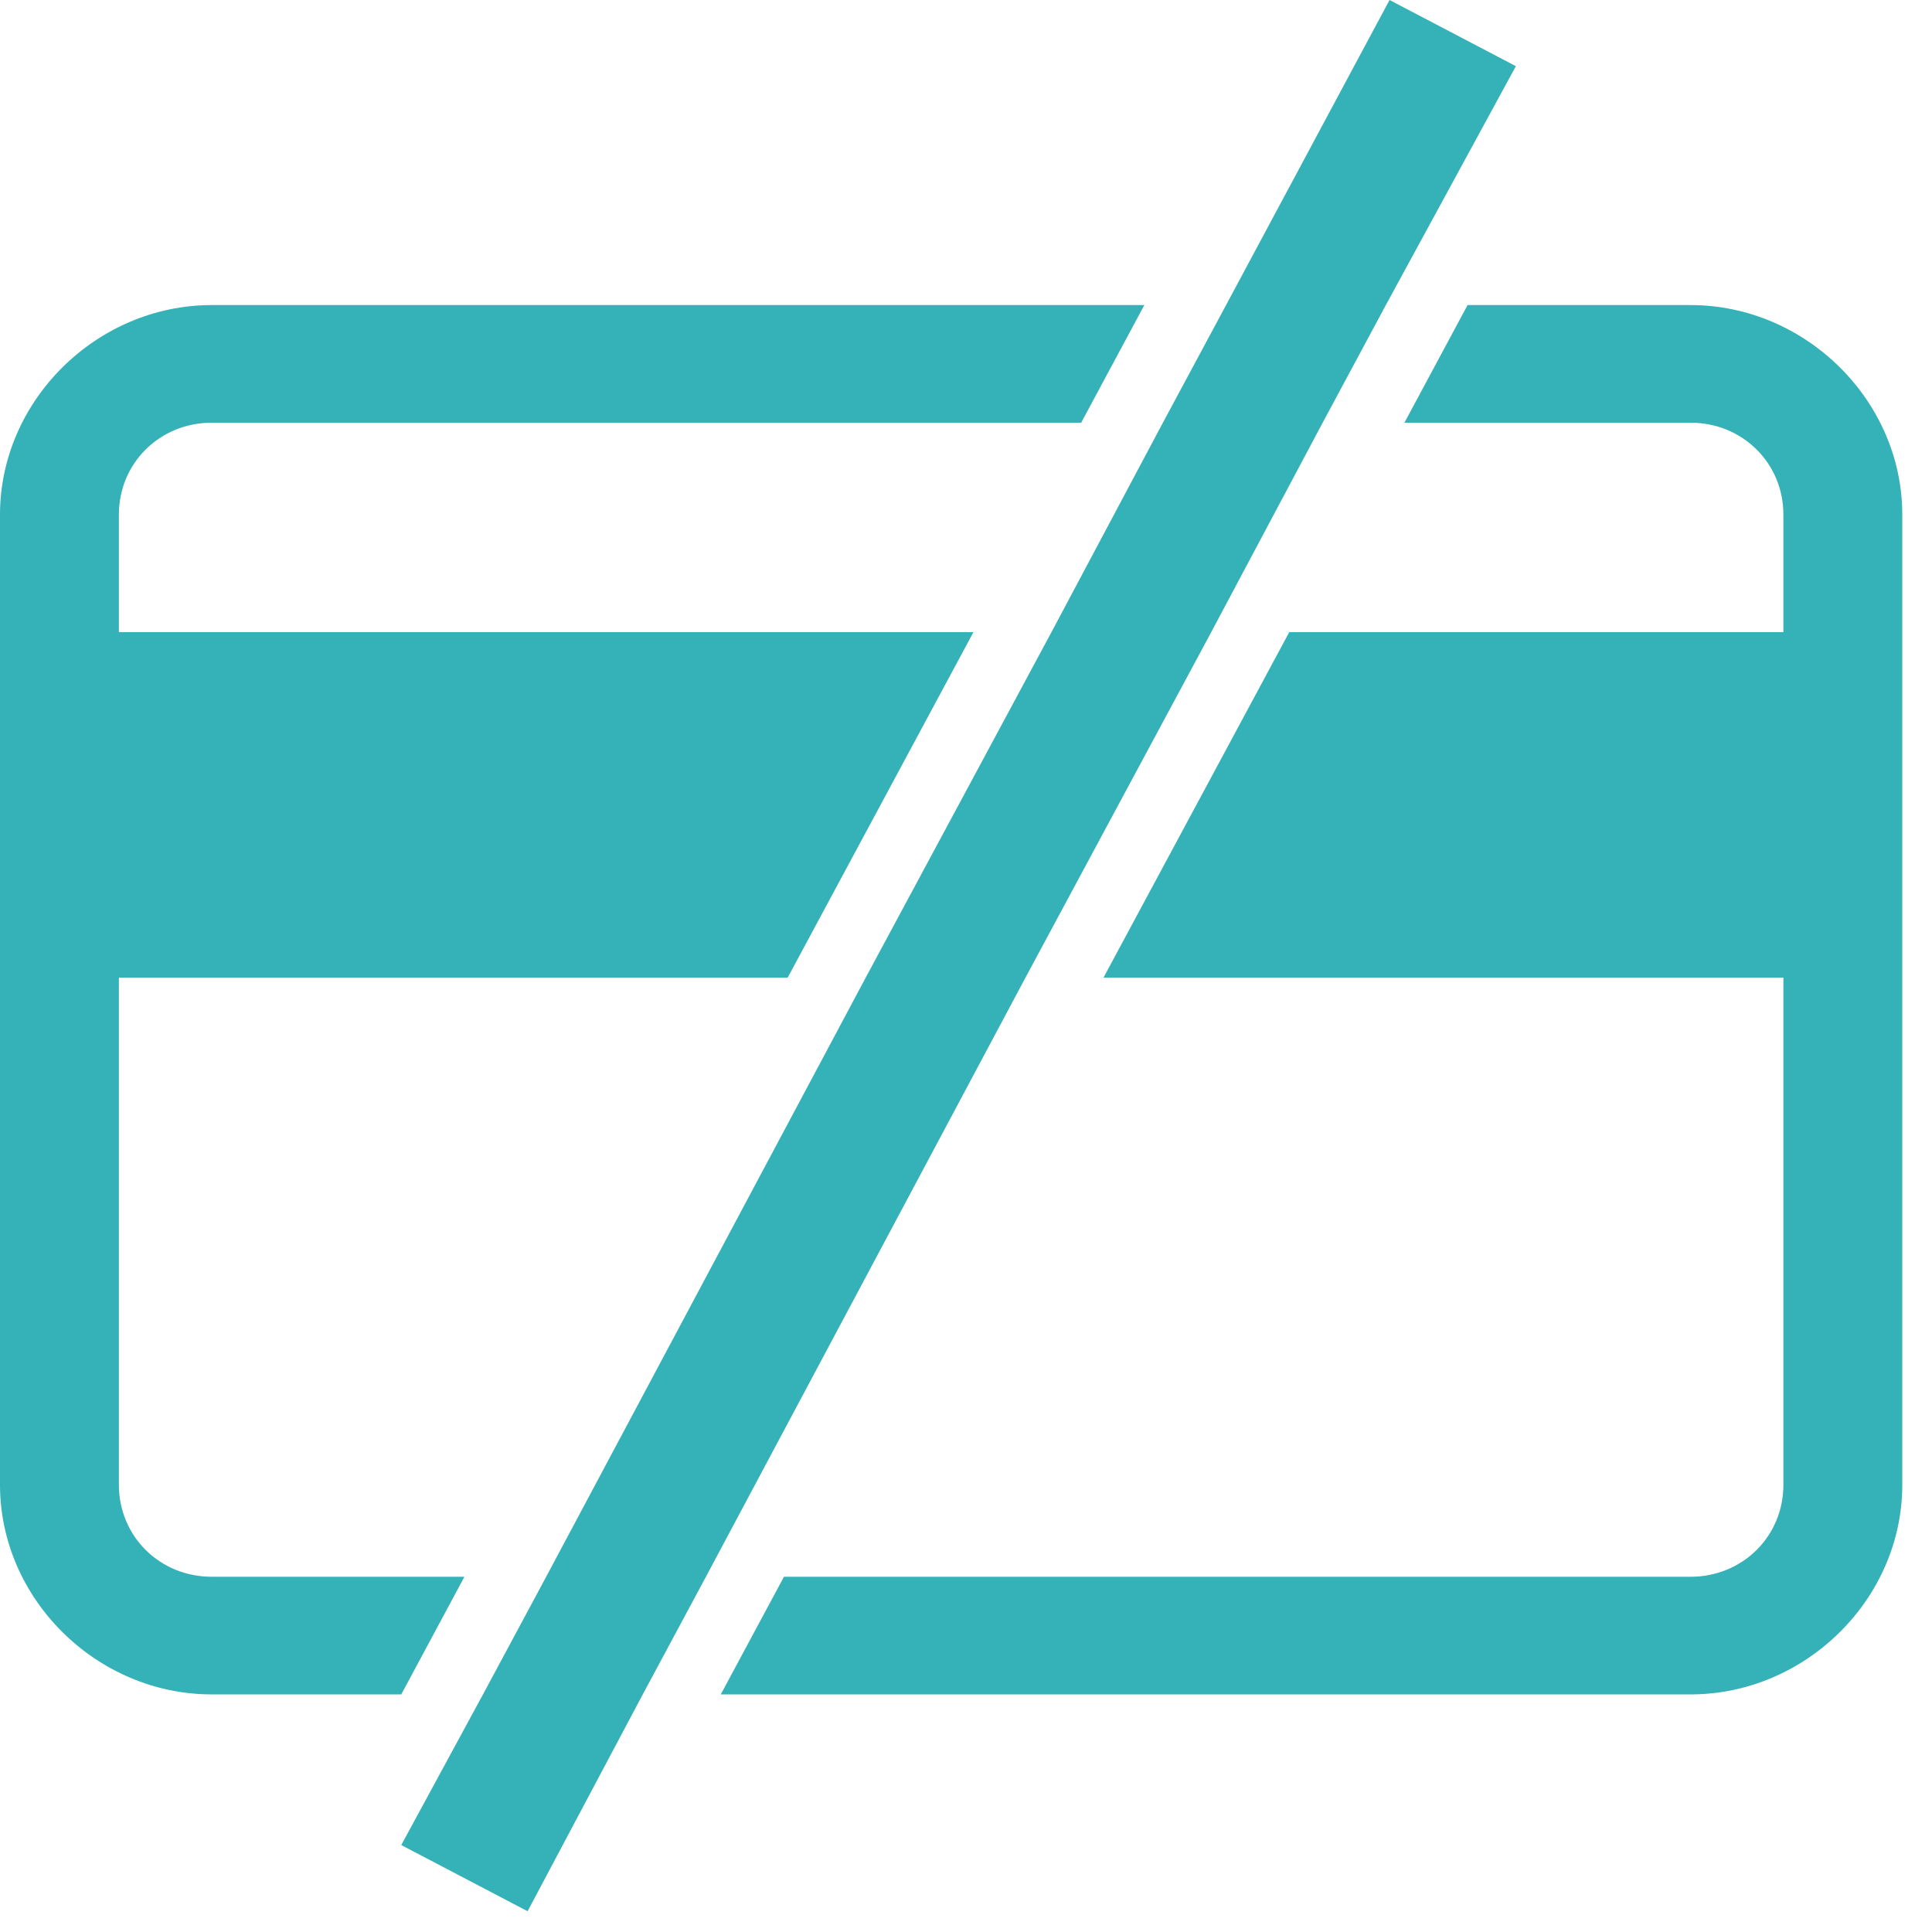 <svg width="52" height="52" viewBox="0 0 52 52" fill="none" xmlns="http://www.w3.org/2000/svg">
<path d="M5.7 11.377H29.1L30.8 8.211H5.7C2.6 8.211 0 10.783 0 13.85V39.966C0 43.033 2.6 45.605 5.7 45.605H10.8L12.5 42.439H5.7C4.3 42.439 3.2 41.351 3.2 39.966V26.314H21.2L26.2 17.015H3.2V13.85C3.2 12.465 4.3 11.377 5.7 11.377ZM45.5 8.211H39.5L37.8 11.377H45.5C46.9 11.377 48 12.465 48 13.85V17.015H34.7L29.7 26.314H48V39.966C48 41.351 46.9 42.439 45.5 42.439H21.1L19.4 45.605H45.5C48.6 45.605 51.2 43.033 51.2 39.966V13.85C51.2 10.783 48.6 8.211 45.5 8.211Z" fill="#35B1B8"/>
<path d="M40.8 1.781L37.3 8.211L35.6 11.376L32.6 17.015L27.6 26.314L19 42.439L17.3 45.605L14.2 51.441L10.8 49.66L13 45.605L14.7 42.439L23.3 26.314L28.3 17.015L31.3 11.376L33 8.211L37.4 0L40.8 1.781Z" fill="#35B1B8"/>
</svg>
